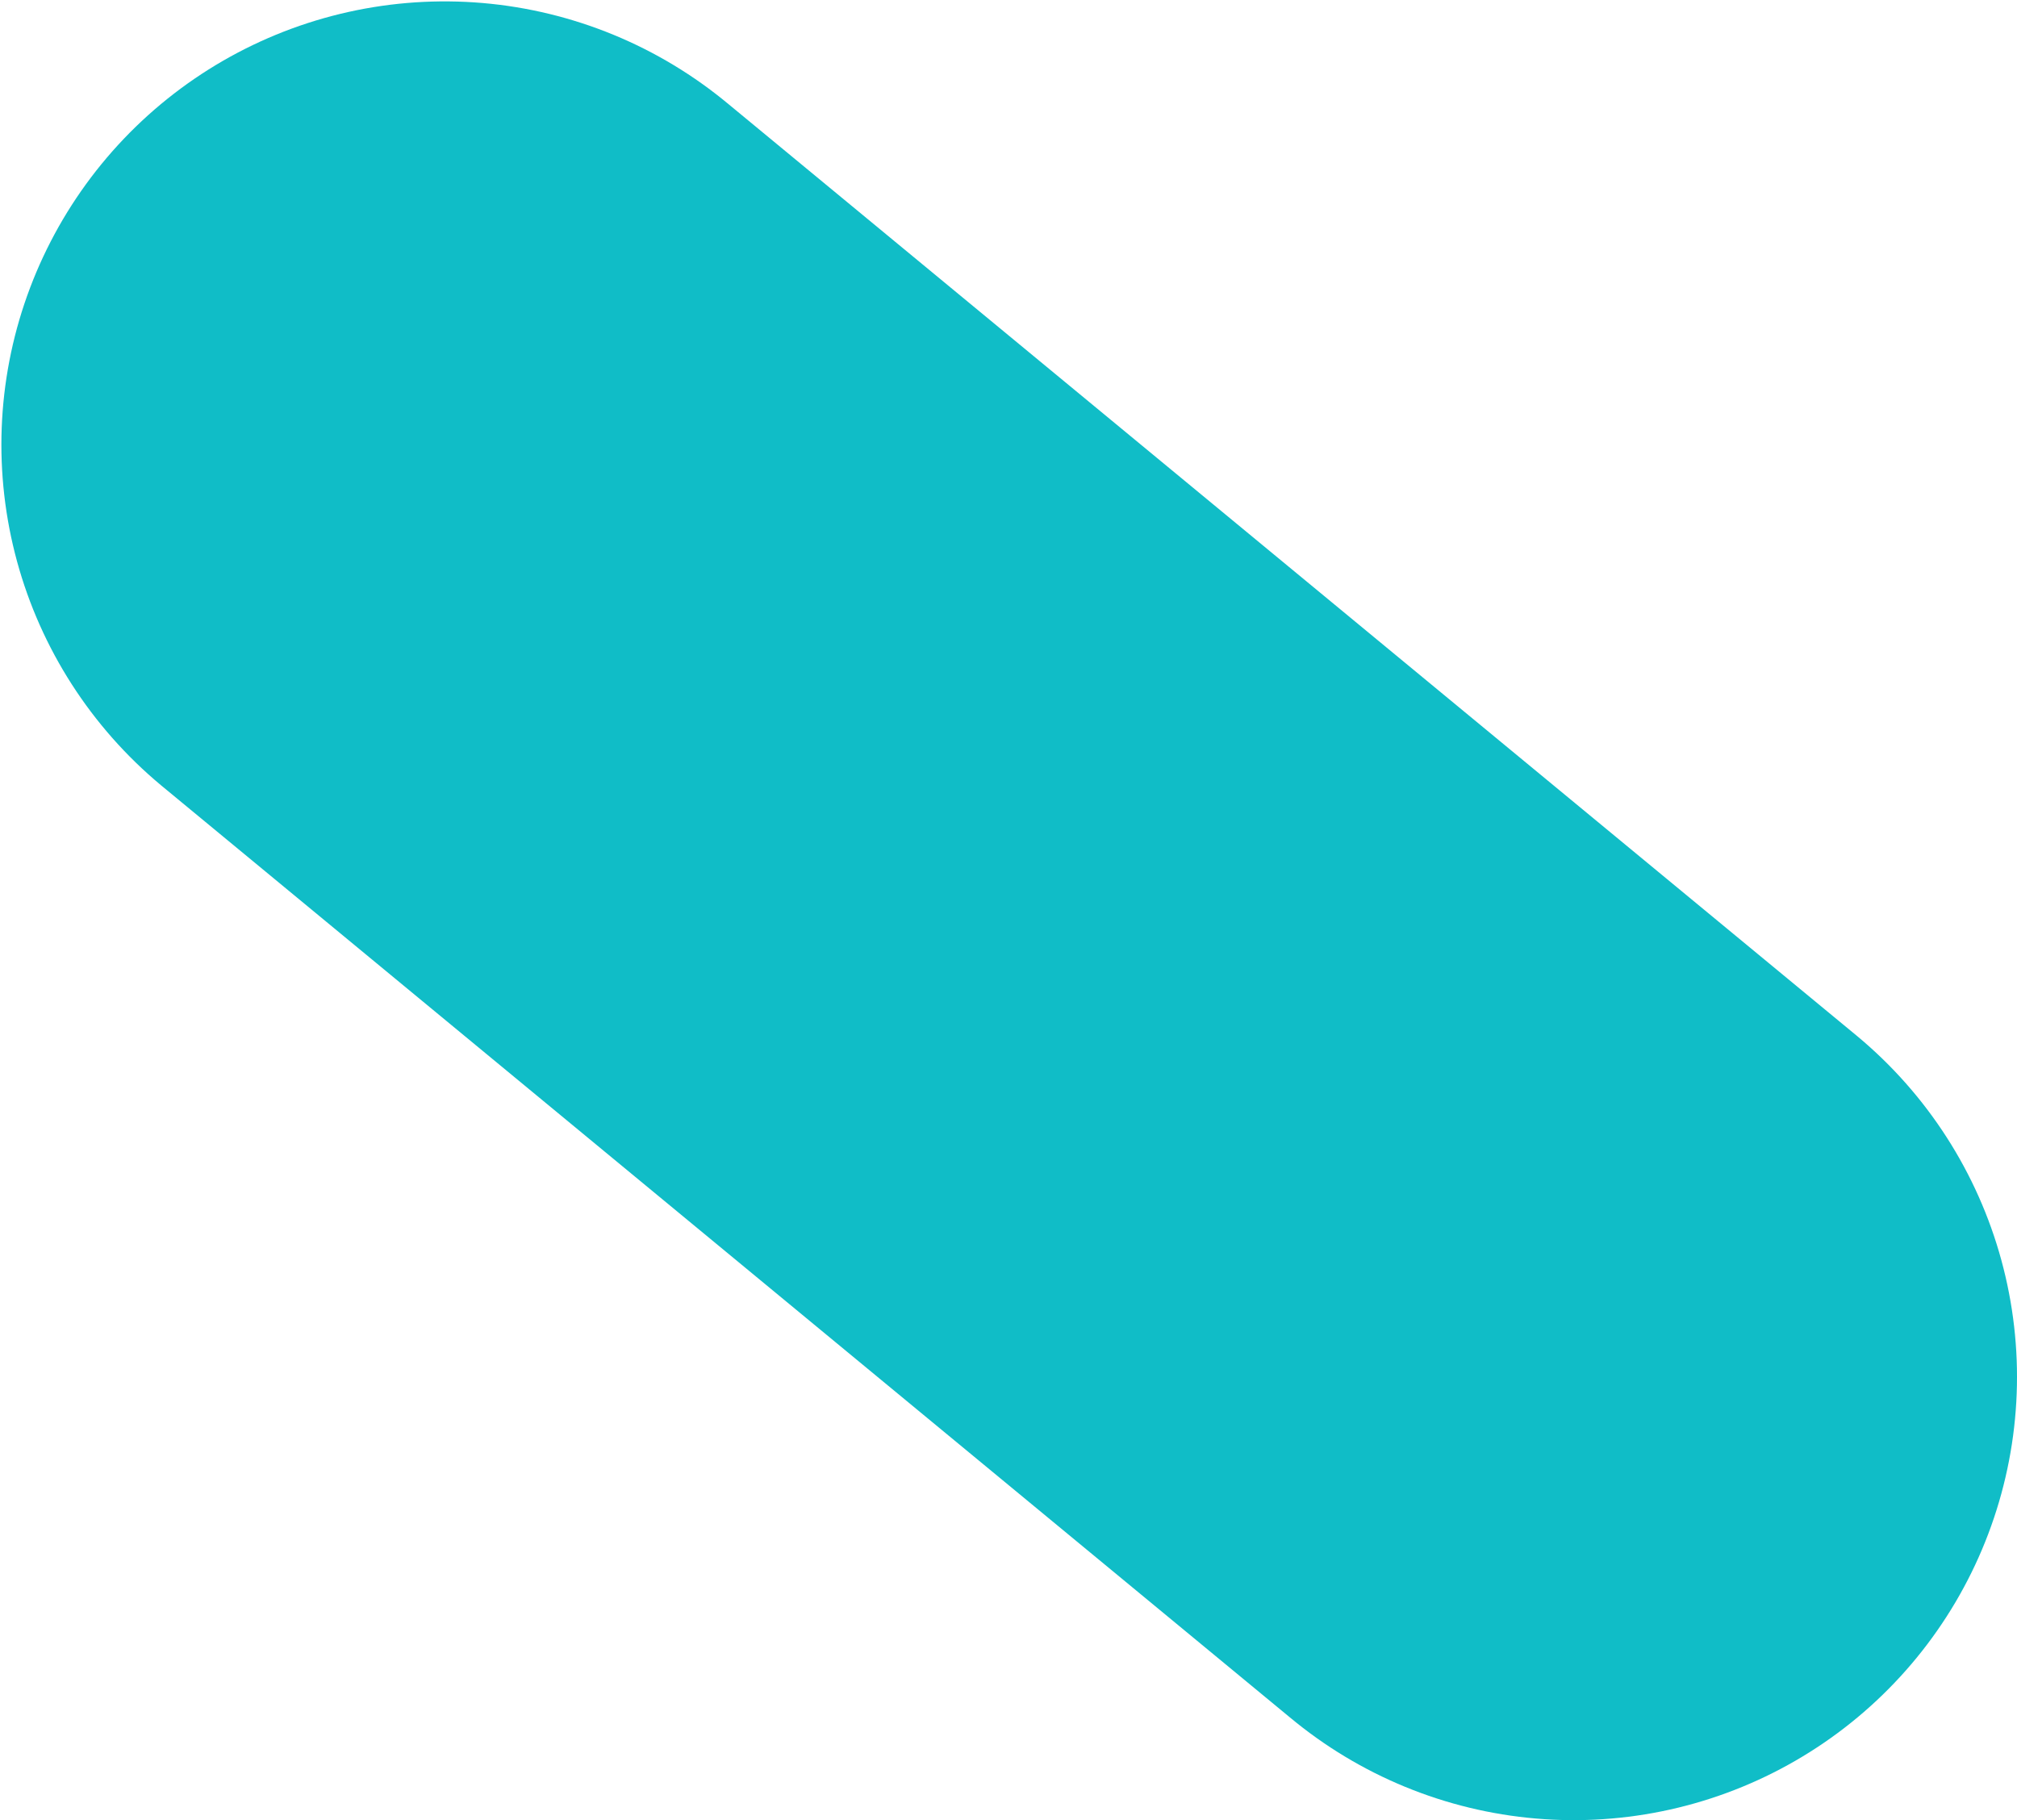 <?xml version="1.0" encoding="utf-8"?>
<!-- Generator: Adobe Illustrator 21.0.0, SVG Export Plug-In . SVG Version: 6.00 Build 0)  -->
<svg version="1.1" id="Layer_1"
  xmlns="http://www.w3.org/2000/svg"
  xmlns:xlink="http://www.w3.org/1999/xlink" x="0px" y="0px" viewBox="0 0 728 657" style="enable-background:new 0 0 728 657;" xml:space="preserve">
  <style type="text/css">
	.st0{fill:#FF4070;stroke:#10BDC7;stroke-width:320;stroke-linecap:round;}
  </style>
  <title>Line</title>
  <desc>Created with Sketch.</desc>
  <g id="Page-1">
    <g id="New-LP-Page" transform="translate(-933, -81)">
      <path id="Line" class="st0" d="M1093.5,241.5L1501,578"/>
    </g>
  </g>
</svg>
